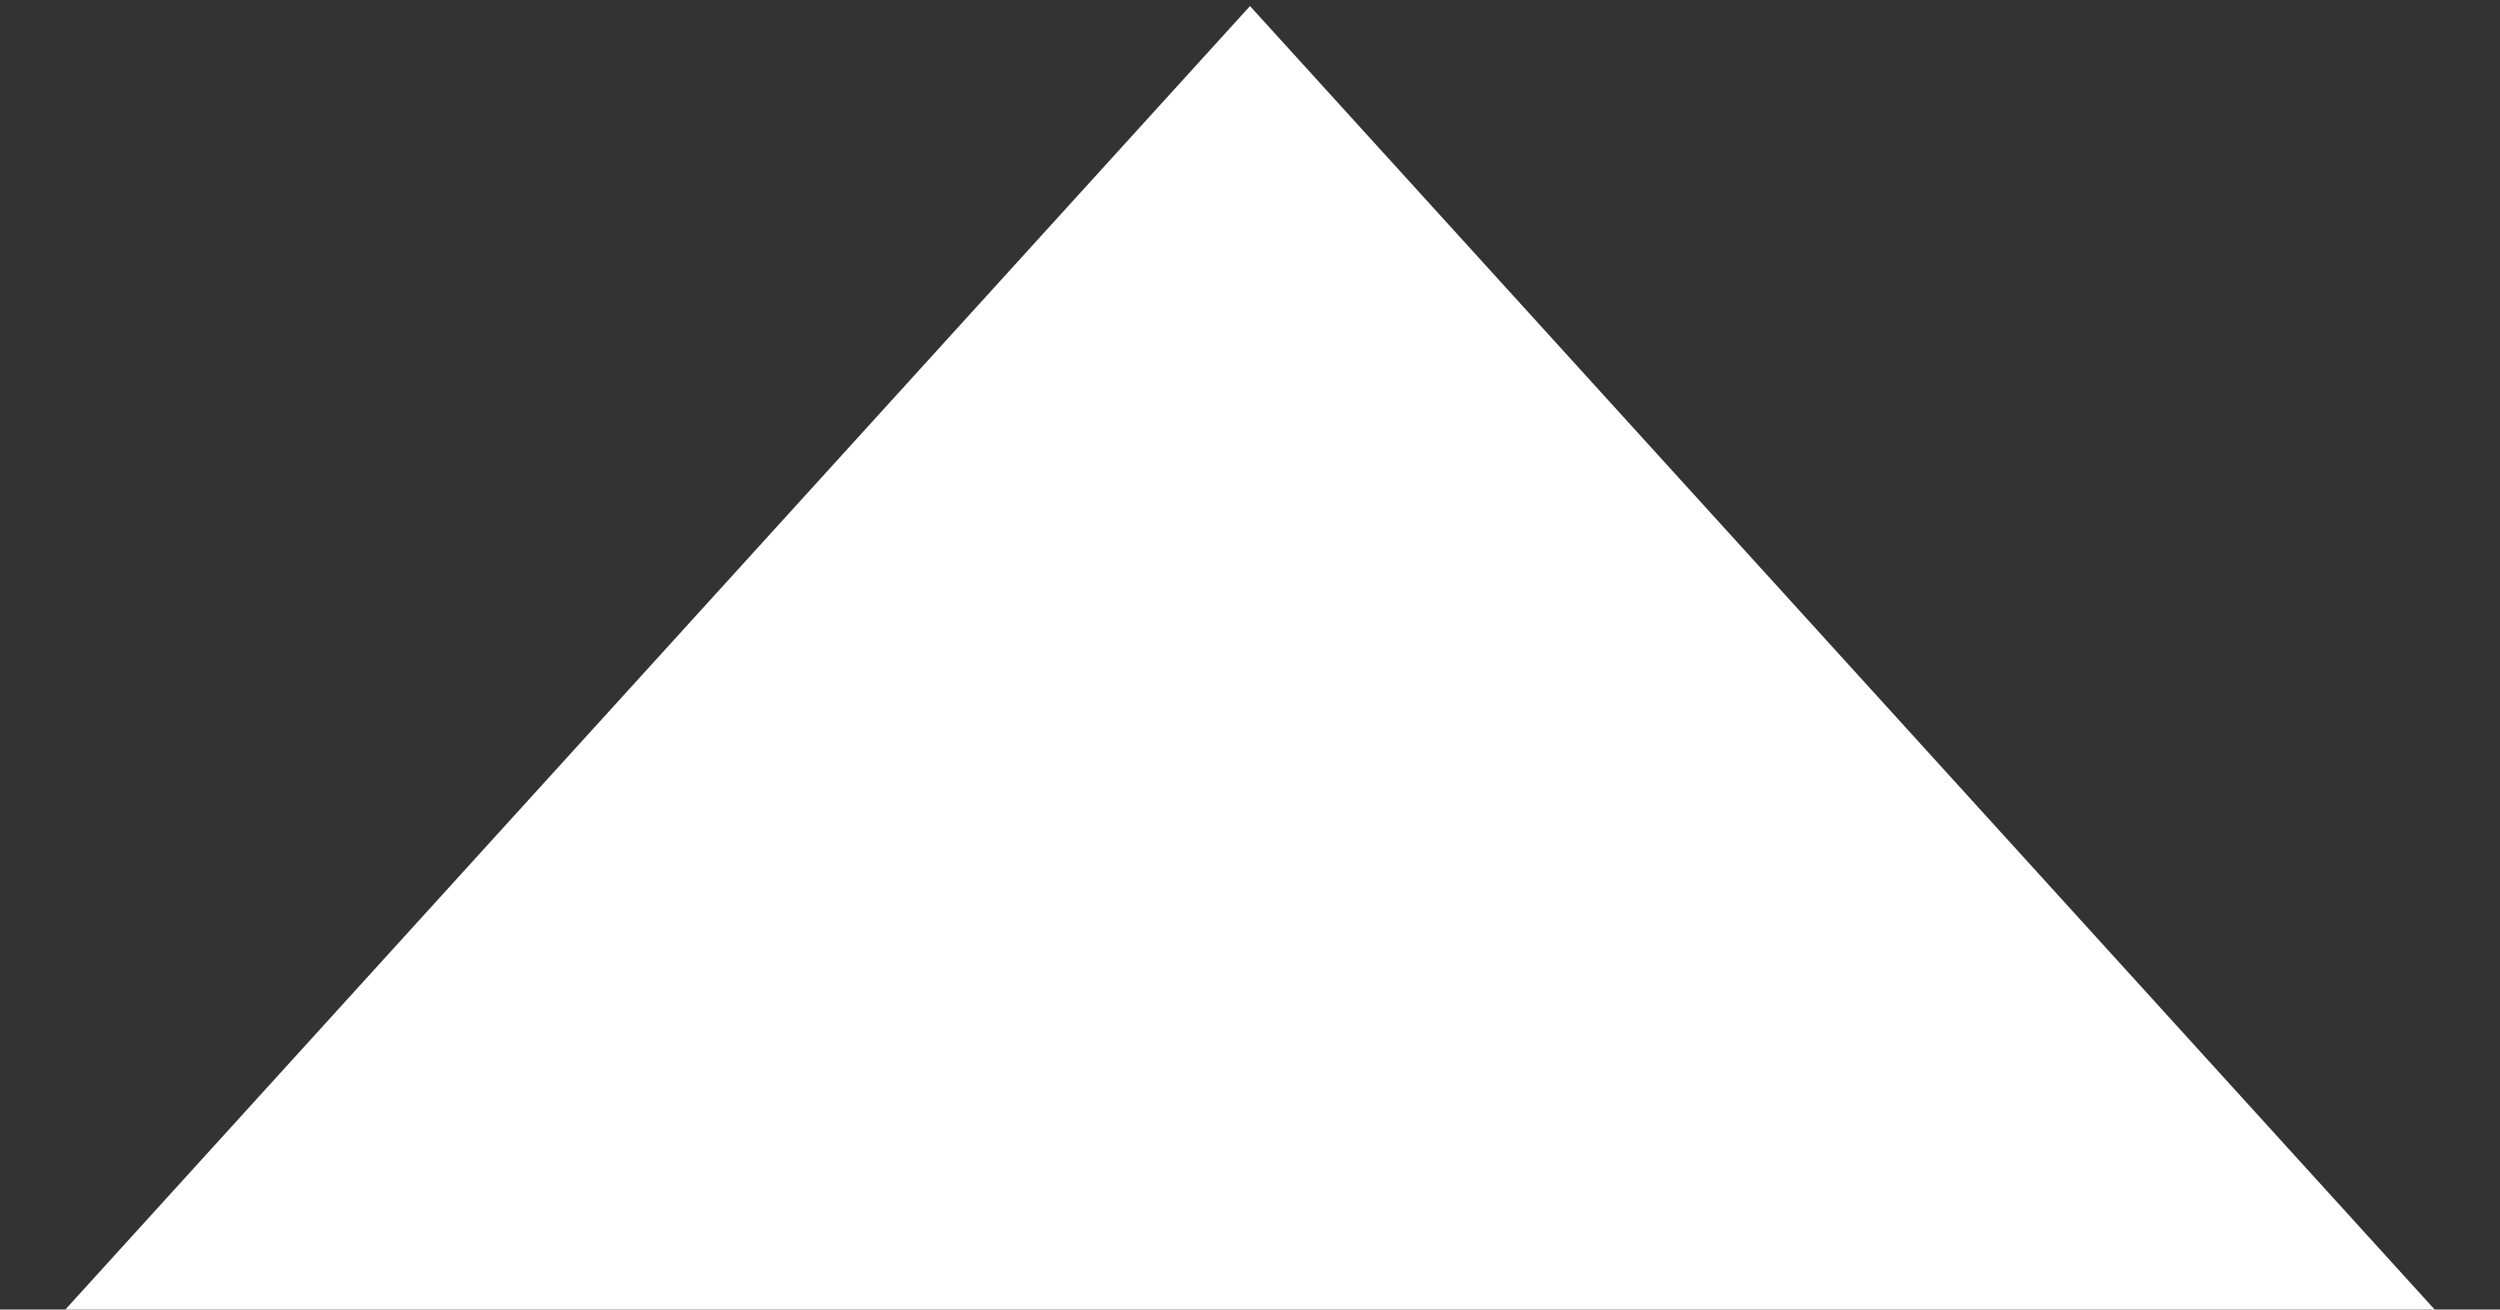 ﻿<?xml version="1.0" encoding="utf-8"?>
<svg version="1.1" xmlns:xlink="http://www.w3.org/1999/xlink" width="21px" height="11px" xmlns="http://www.w3.org/2000/svg">
  <rect width="100%" height="100%" fill="#333333" stroke="none"/>
  <g transform="matrix(1 0 0 1 -700 -169 )">
    <path d="M 20.451 11  L 0.549 11  L 10.5 0.051  L 20.451 11  Z " fill-rule="nonzero" fill="#ffffff" stroke="none" transform="matrix(1 0 0 1 700 169 )" />
  </g>
</svg>